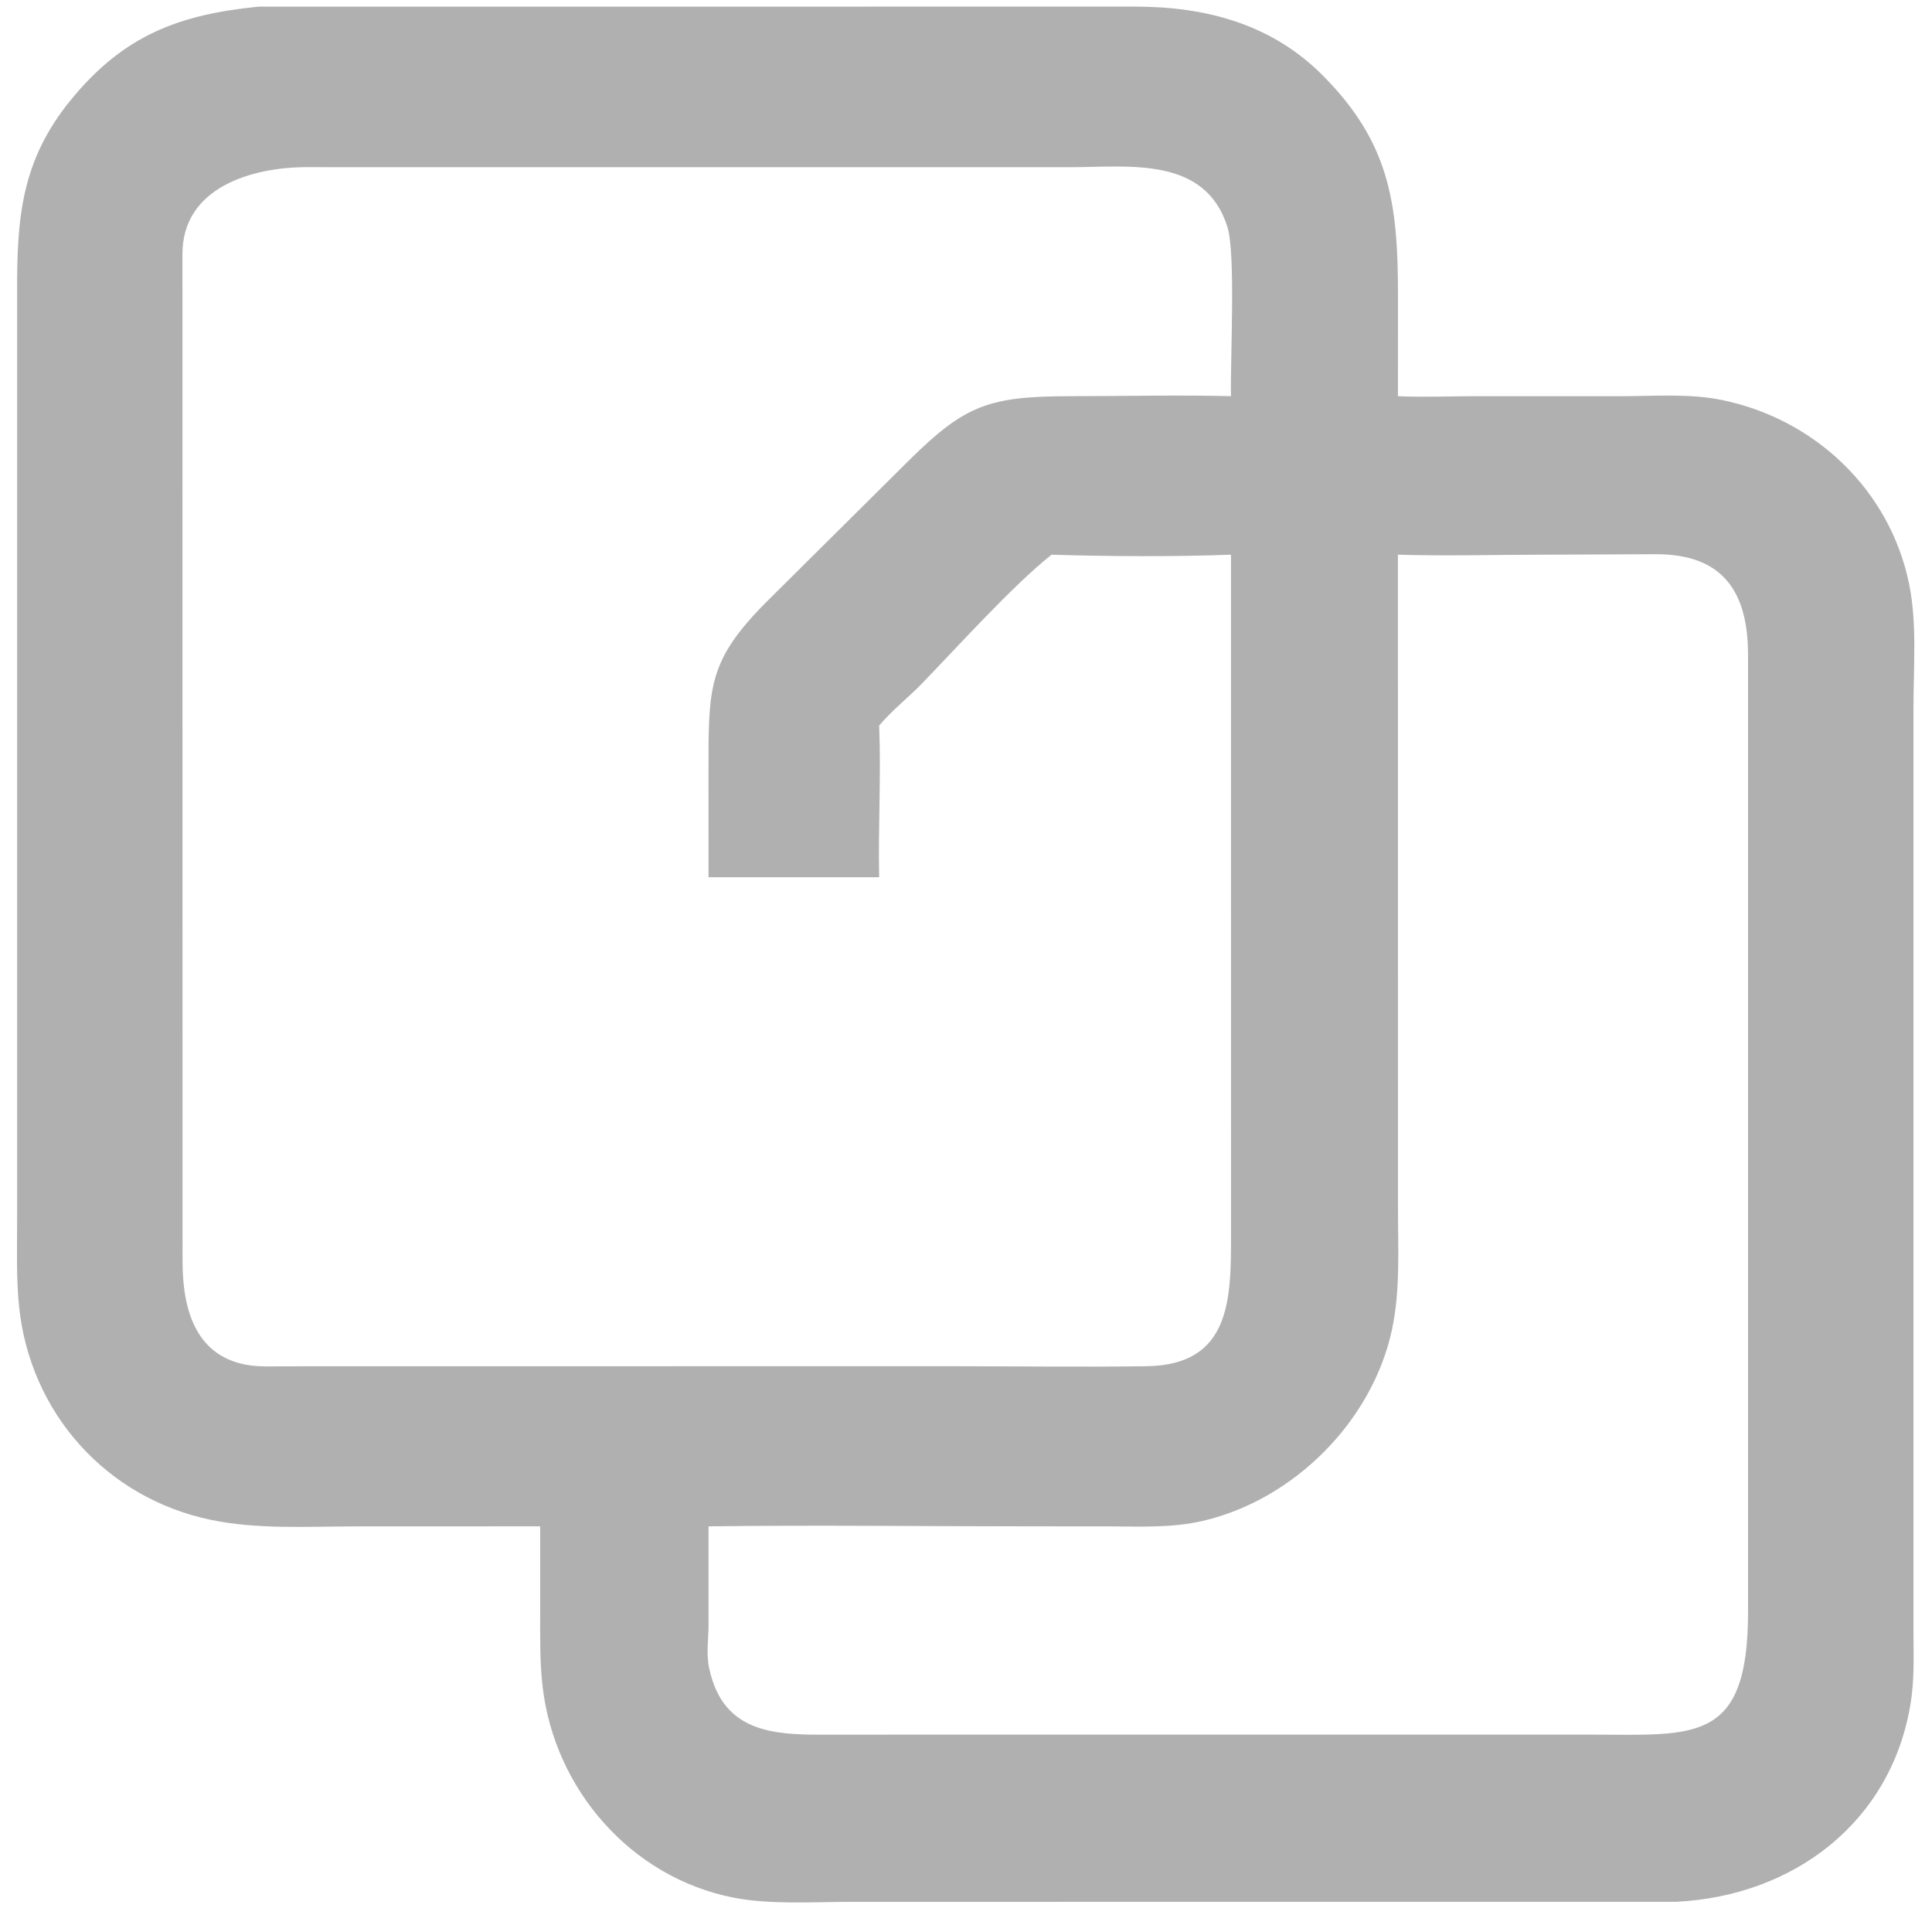 <svg xmlns="http://www.w3.org/2000/svg" width="64" height="64" fill="none"><g clip-path="url(#a)"><path fill="#B0B0B0" d="m8.569.22 29.03-.001c2.357.002 4.532.575 6.237 2.298 2.167 2.189 2.472 4.163 2.474 7.185l-.001 3.423c.823.037 1.665.001 2.49 0h4.882c1.104 0 2.254-.097 3.34.122 3.088.623 5.588 2.98 6.222 6.106.266 1.313.144 2.749.143 4.079v30.697c.004.762.03 1.512-.09 2.27-.632 3.98-3.907 6.417-7.783 6.601l-27.31.001c-1.26 0-2.689.101-3.918-.142-3.389-.673-5.916-3.583-6.31-6.984-.096-.832-.081-1.668-.081-2.504v-2.809l-6.121.002c-1.581 0-3.232.107-4.787-.217-3.464-.72-5.999-3.542-6.356-7.086-.093-.92-.063-1.863-.063-2.787V9.696C.56 7.255.689 5.333 2.353 3.302 4.096 1.173 5.92.482 8.57.22Zm32.209 22.795v-4.64c-1.854.07-4.09.058-5.945 0-1.27 1.006-3.131 3.068-4.284 4.26-.461.475-1 .894-1.426 1.4.068 1.647-.036 3.366 0 5.025h-5.652l-.001-3.515c0-2.792-.023-3.662 1.944-5.63l4.721-4.688c1.844-1.814 2.617-2.102 5.367-2.103 1.755 0 3.522-.045 5.276 0-.028-1.146.163-4.702-.117-5.601-.734-2.36-3.282-1.986-5.158-1.985H11.826l-1.662-.001c-1.826.001-4.127.672-4.12 2.887l.003 33.333c-.003 1.536.384 3.228 2.265 3.476.378.05.788.026 1.17.027l21.803-.003c2.23 0 4.463.031 6.692.001 2.816-.038 2.802-2.25 2.802-4.386l-.001-17.857Zm5.53-4.64.002 21.664c0 1.332.08 2.703-.2 4.012-.653 3.036-3.257 5.636-6.273 6.332-1.008.233-2.032.184-3.06.181l-2.575-.002c-3.575 0-7.157-.046-10.73 0v3.25c0 .487-.083.962.019 1.444.477 2.26 2.325 2.21 4.094 2.208l2.682-.002h22.48c3.379.002 5.158.306 5.159-4.049V21.677c-.003-2.063-.826-3.325-3.058-3.318l-3.667.016c-1.62 0-3.254.048-4.872 0Z"/></g><defs><clipPath id="a"><path fill="#fff" d="M0 0h64v64H0z"/></clipPath></defs></svg>